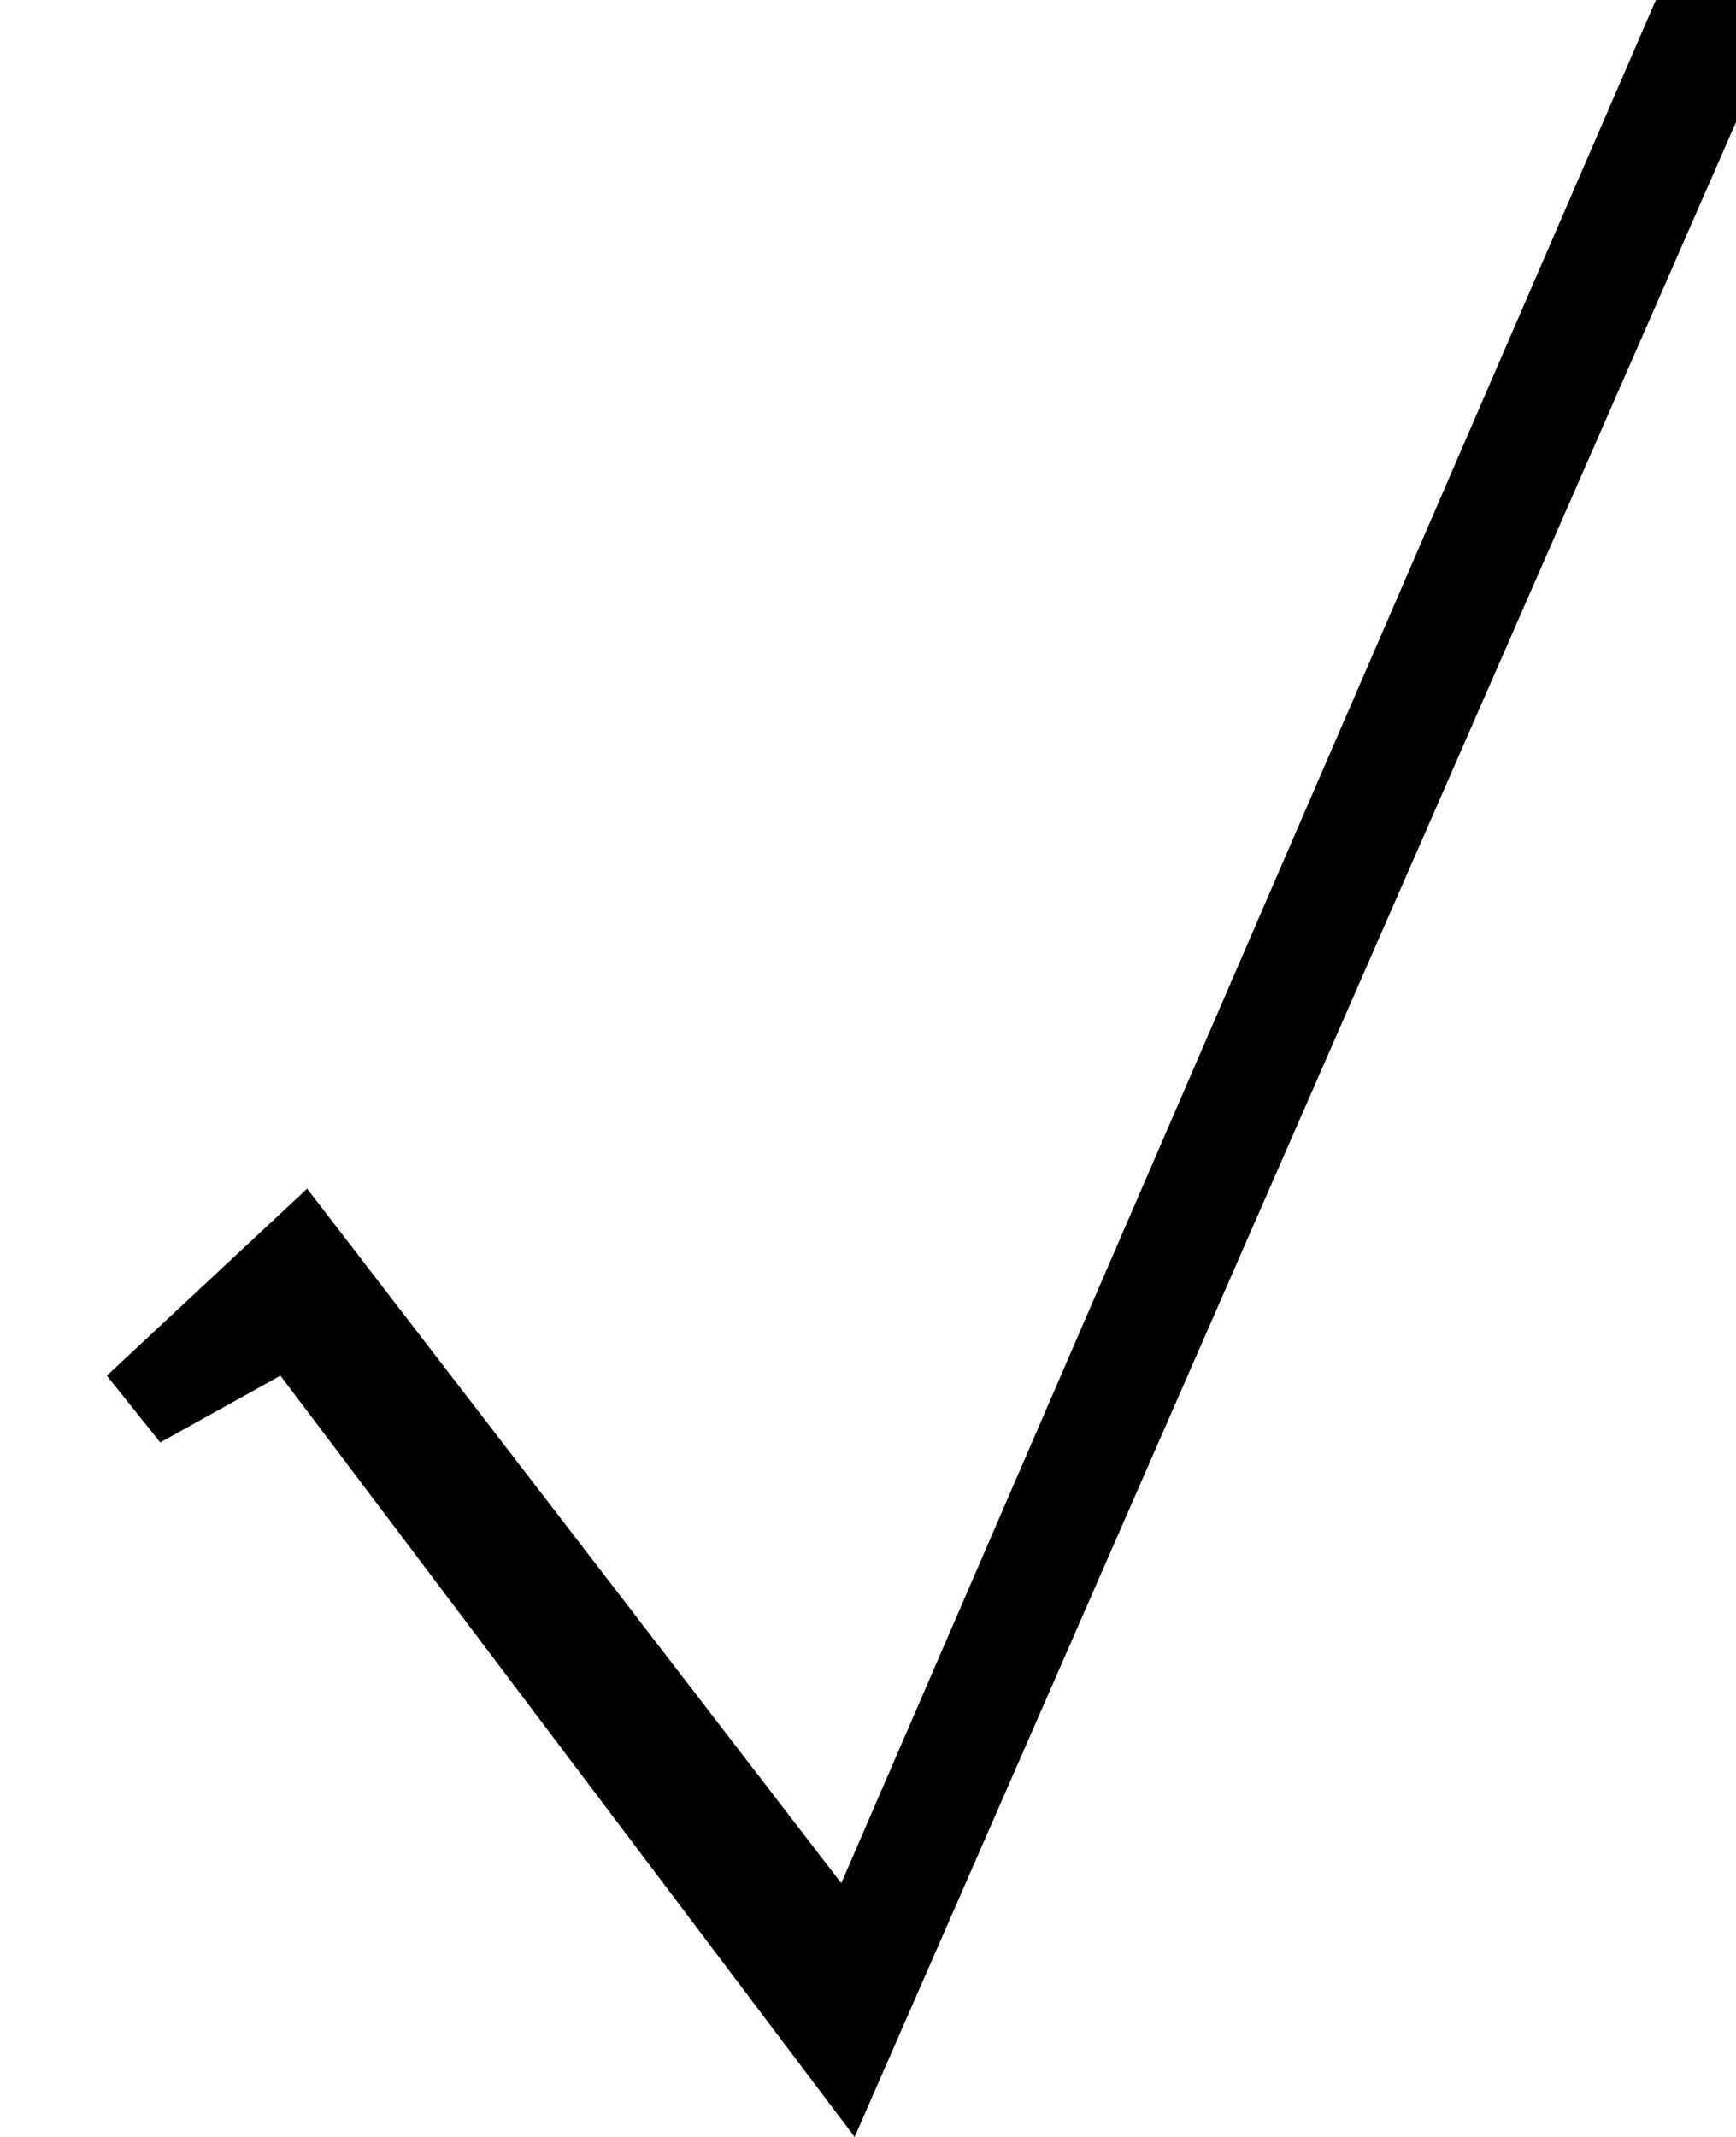 <?xml version="1.0" encoding="utf-8"?>
<!-- Generator: Adobe Illustrator 17.0.0, SVG Export Plug-In . SVG Version: 6.00 Build 0)  -->
<!DOCTYPE svg PUBLIC "-//W3C//DTD SVG 1.1//EN" "http://www.w3.org/Graphics/SVG/1.1/DTD/svg11.dtd">
<svg version="1.1" xmlns="http://www.w3.org/2000/svg" xmlns:xlink="http://www.w3.org/1999/xlink" x="0px" y="0px" width="13px"
	 height="16px" viewBox="0 0 13 16" style="enable-background:new 0 0 13 16;" xml:space="preserve">
<g id="图层_1">
	<g>
		<polygon points="2.3,8.9 6.3,14.1 12.4,0 13.4,0 6.4,16 2.1,10.3 1.2,10.8 0.8,10.3 		"/>
	</g>
</g>
<g id="图层_2">
</g>
</svg>

